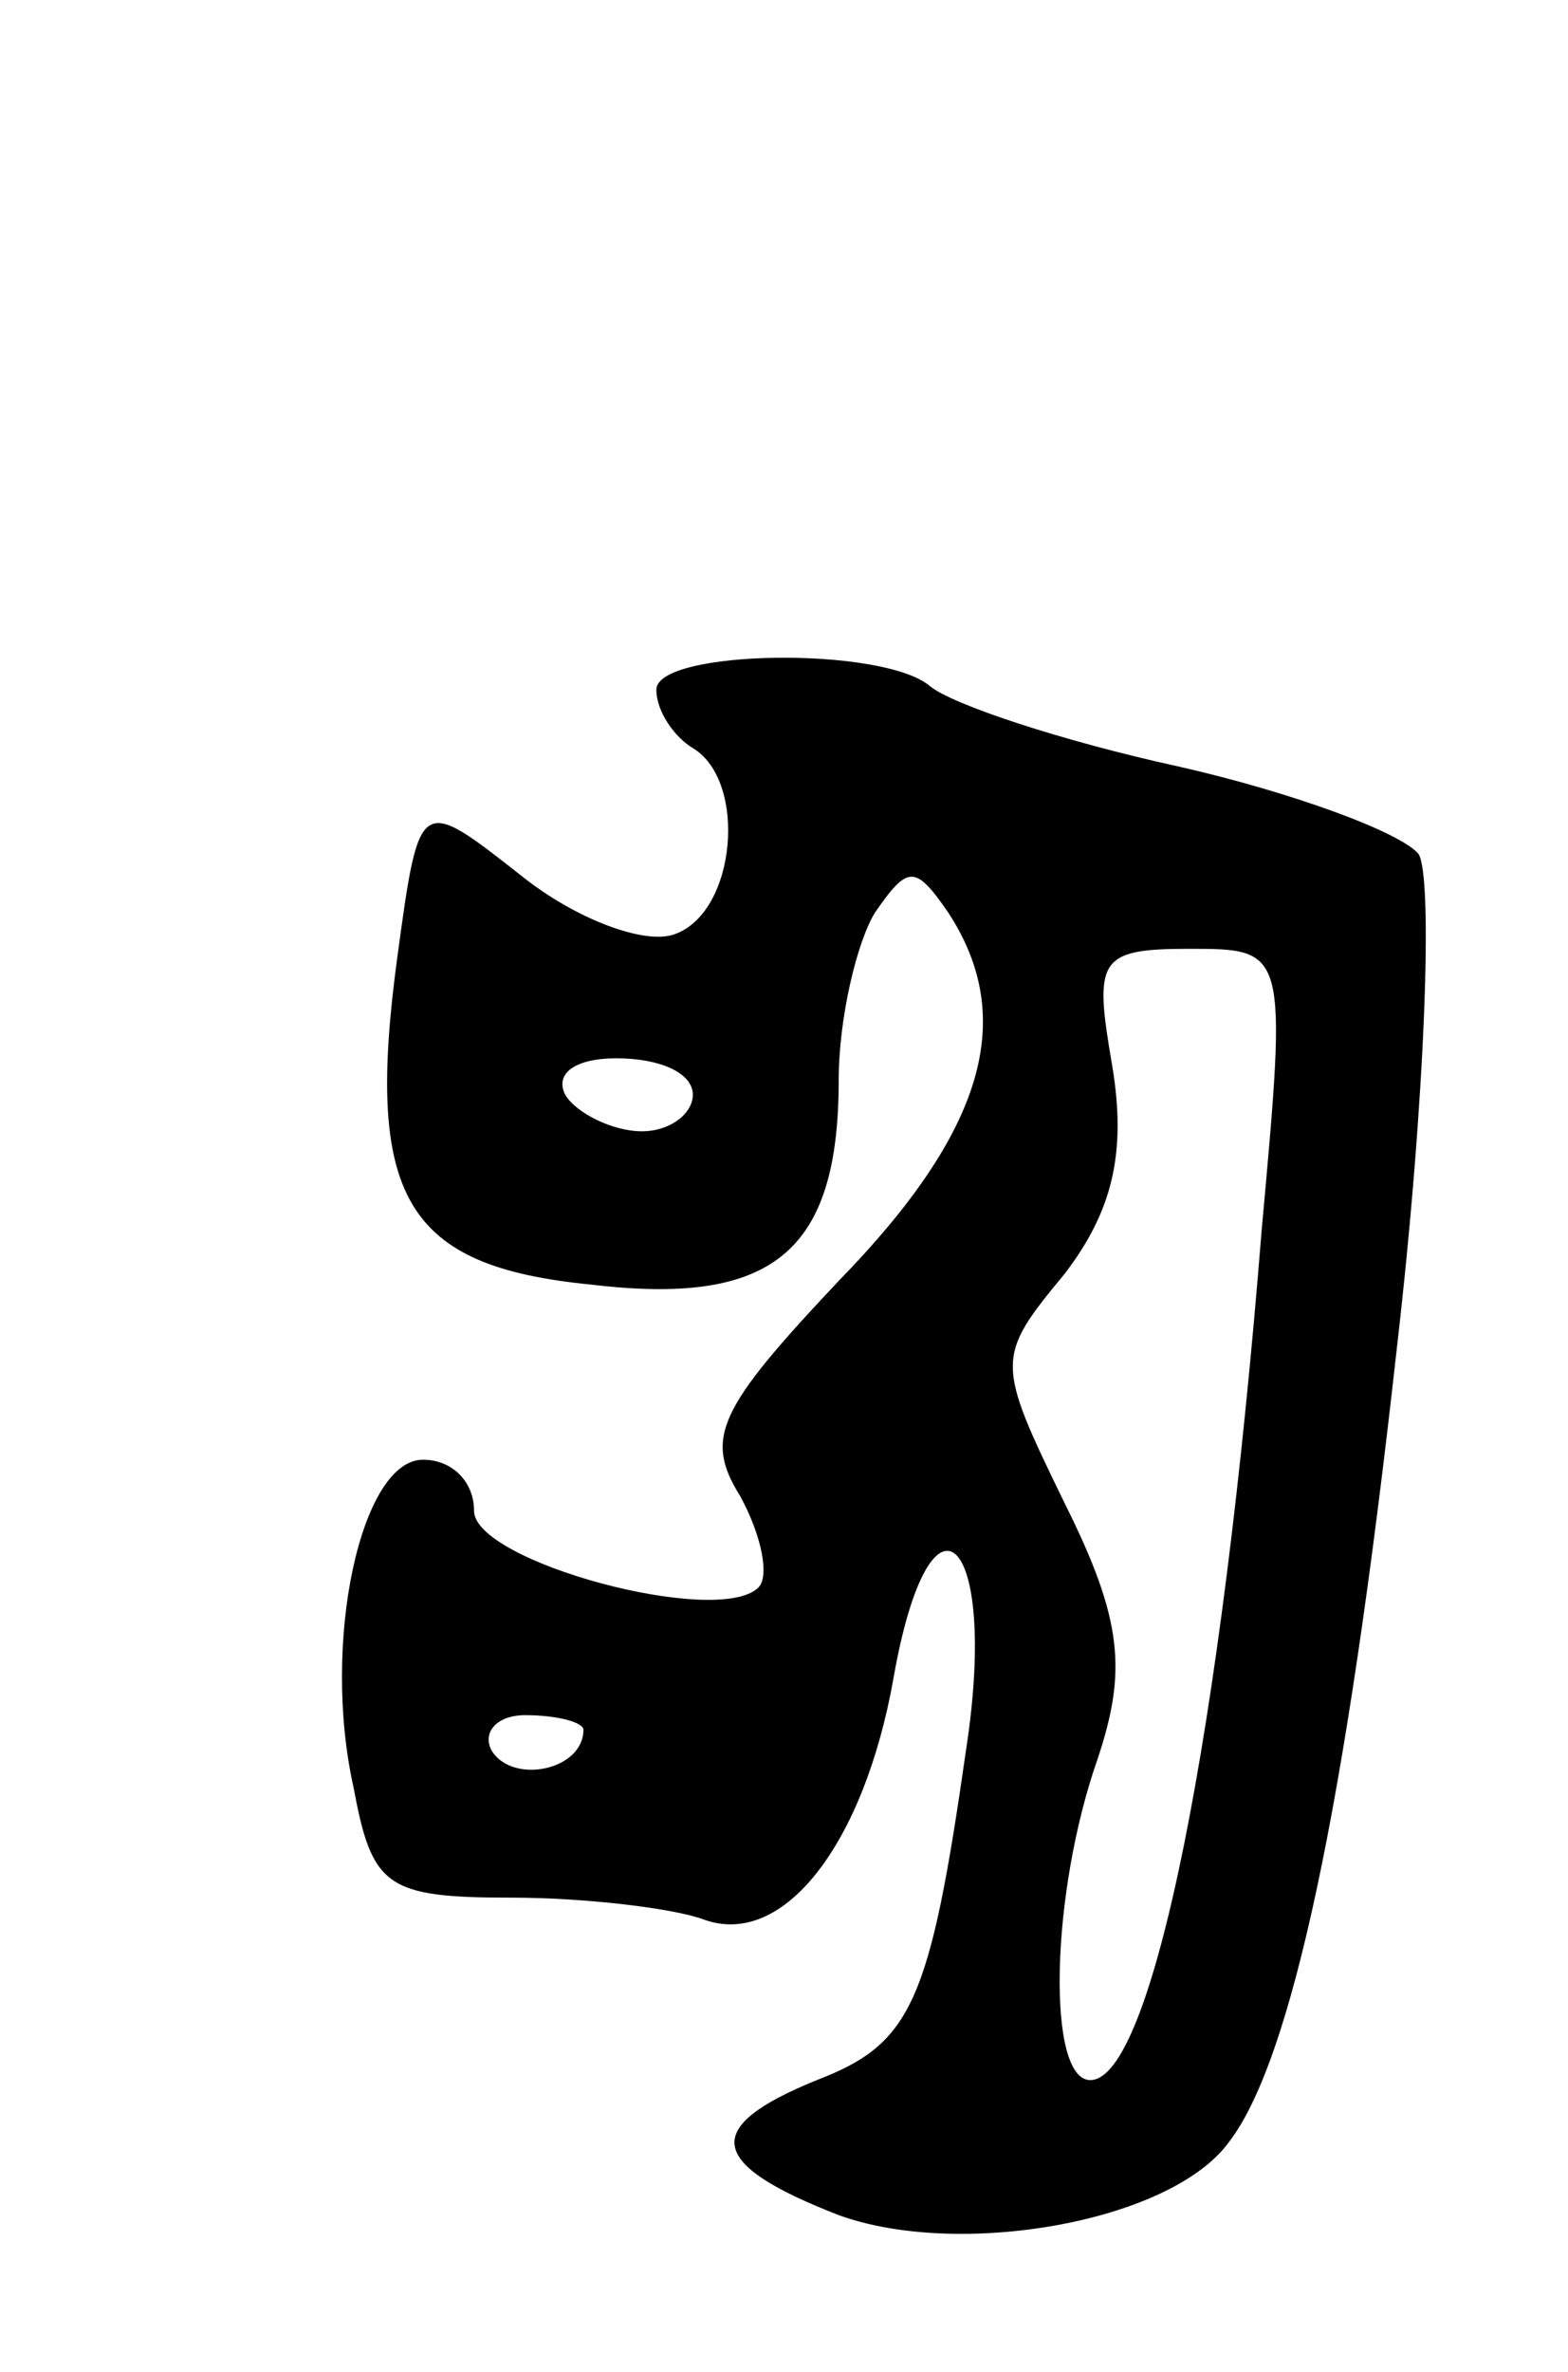 <svg version="1.0" xmlns="http://www.w3.org/2000/svg"
 width="43pt" height="65pt" viewBox="0 0 43 65"
 preserveAspectRatio="xMidYMid meet">
<g transform="translate(0,65) scale(0.1,-0.1)"
fill="#000000" stroke="none">
<path d="M180 461 c0 -6 5 -13 10 -16 15 -9 12 -45 -5 -51 -8 -3 -27 4 -42 16
-28 22 -28 22 -34 -22 -9 -66 2 -85 53 -90 50 -6 68 9 68 56 0 17 5 38 10 46
9 13 11 13 20 0 19 -29 10 -60 -30 -101 -33 -35 -37 -43 -27 -59 6 -11 8 -22
5 -25 -11 -11 -78 7 -78 21 0 8 -6 14 -14 14 -17 0 -28 -50 -19 -90 5 -27 9
-30 43 -30 21 0 45 -3 53 -6 22 -8 44 21 52 66 10 57 29 40 20 -19 -10 -70
-15 -81 -41 -91 -32 -13 -30 -23 6 -37 33 -12 91 -2 107 20 17 22 32 91 46
217 8 69 10 130 6 136 -5 6 -35 17 -66 24 -32 7 -62 17 -68 22 -13 11 -75 10
-75 -1z m166 -148 c-11 -138 -30 -233 -47 -233 -12 0 -11 51 2 88 8 24 7 38
-9 70 -19 39 -19 40 0 63 13 17 17 33 13 57 -5 29 -4 32 21 32 27 0 27 0 20
-77z m-156 37 c0 -5 -6 -10 -14 -10 -8 0 -18 5 -21 10 -3 6 3 10 14 10 12 0
21 -4 21 -10z m-30 -174 c0 -11 -19 -15 -25 -6 -3 5 1 10 9 10 9 0 16 -2 16
-4z"/>
</g>
</svg>
